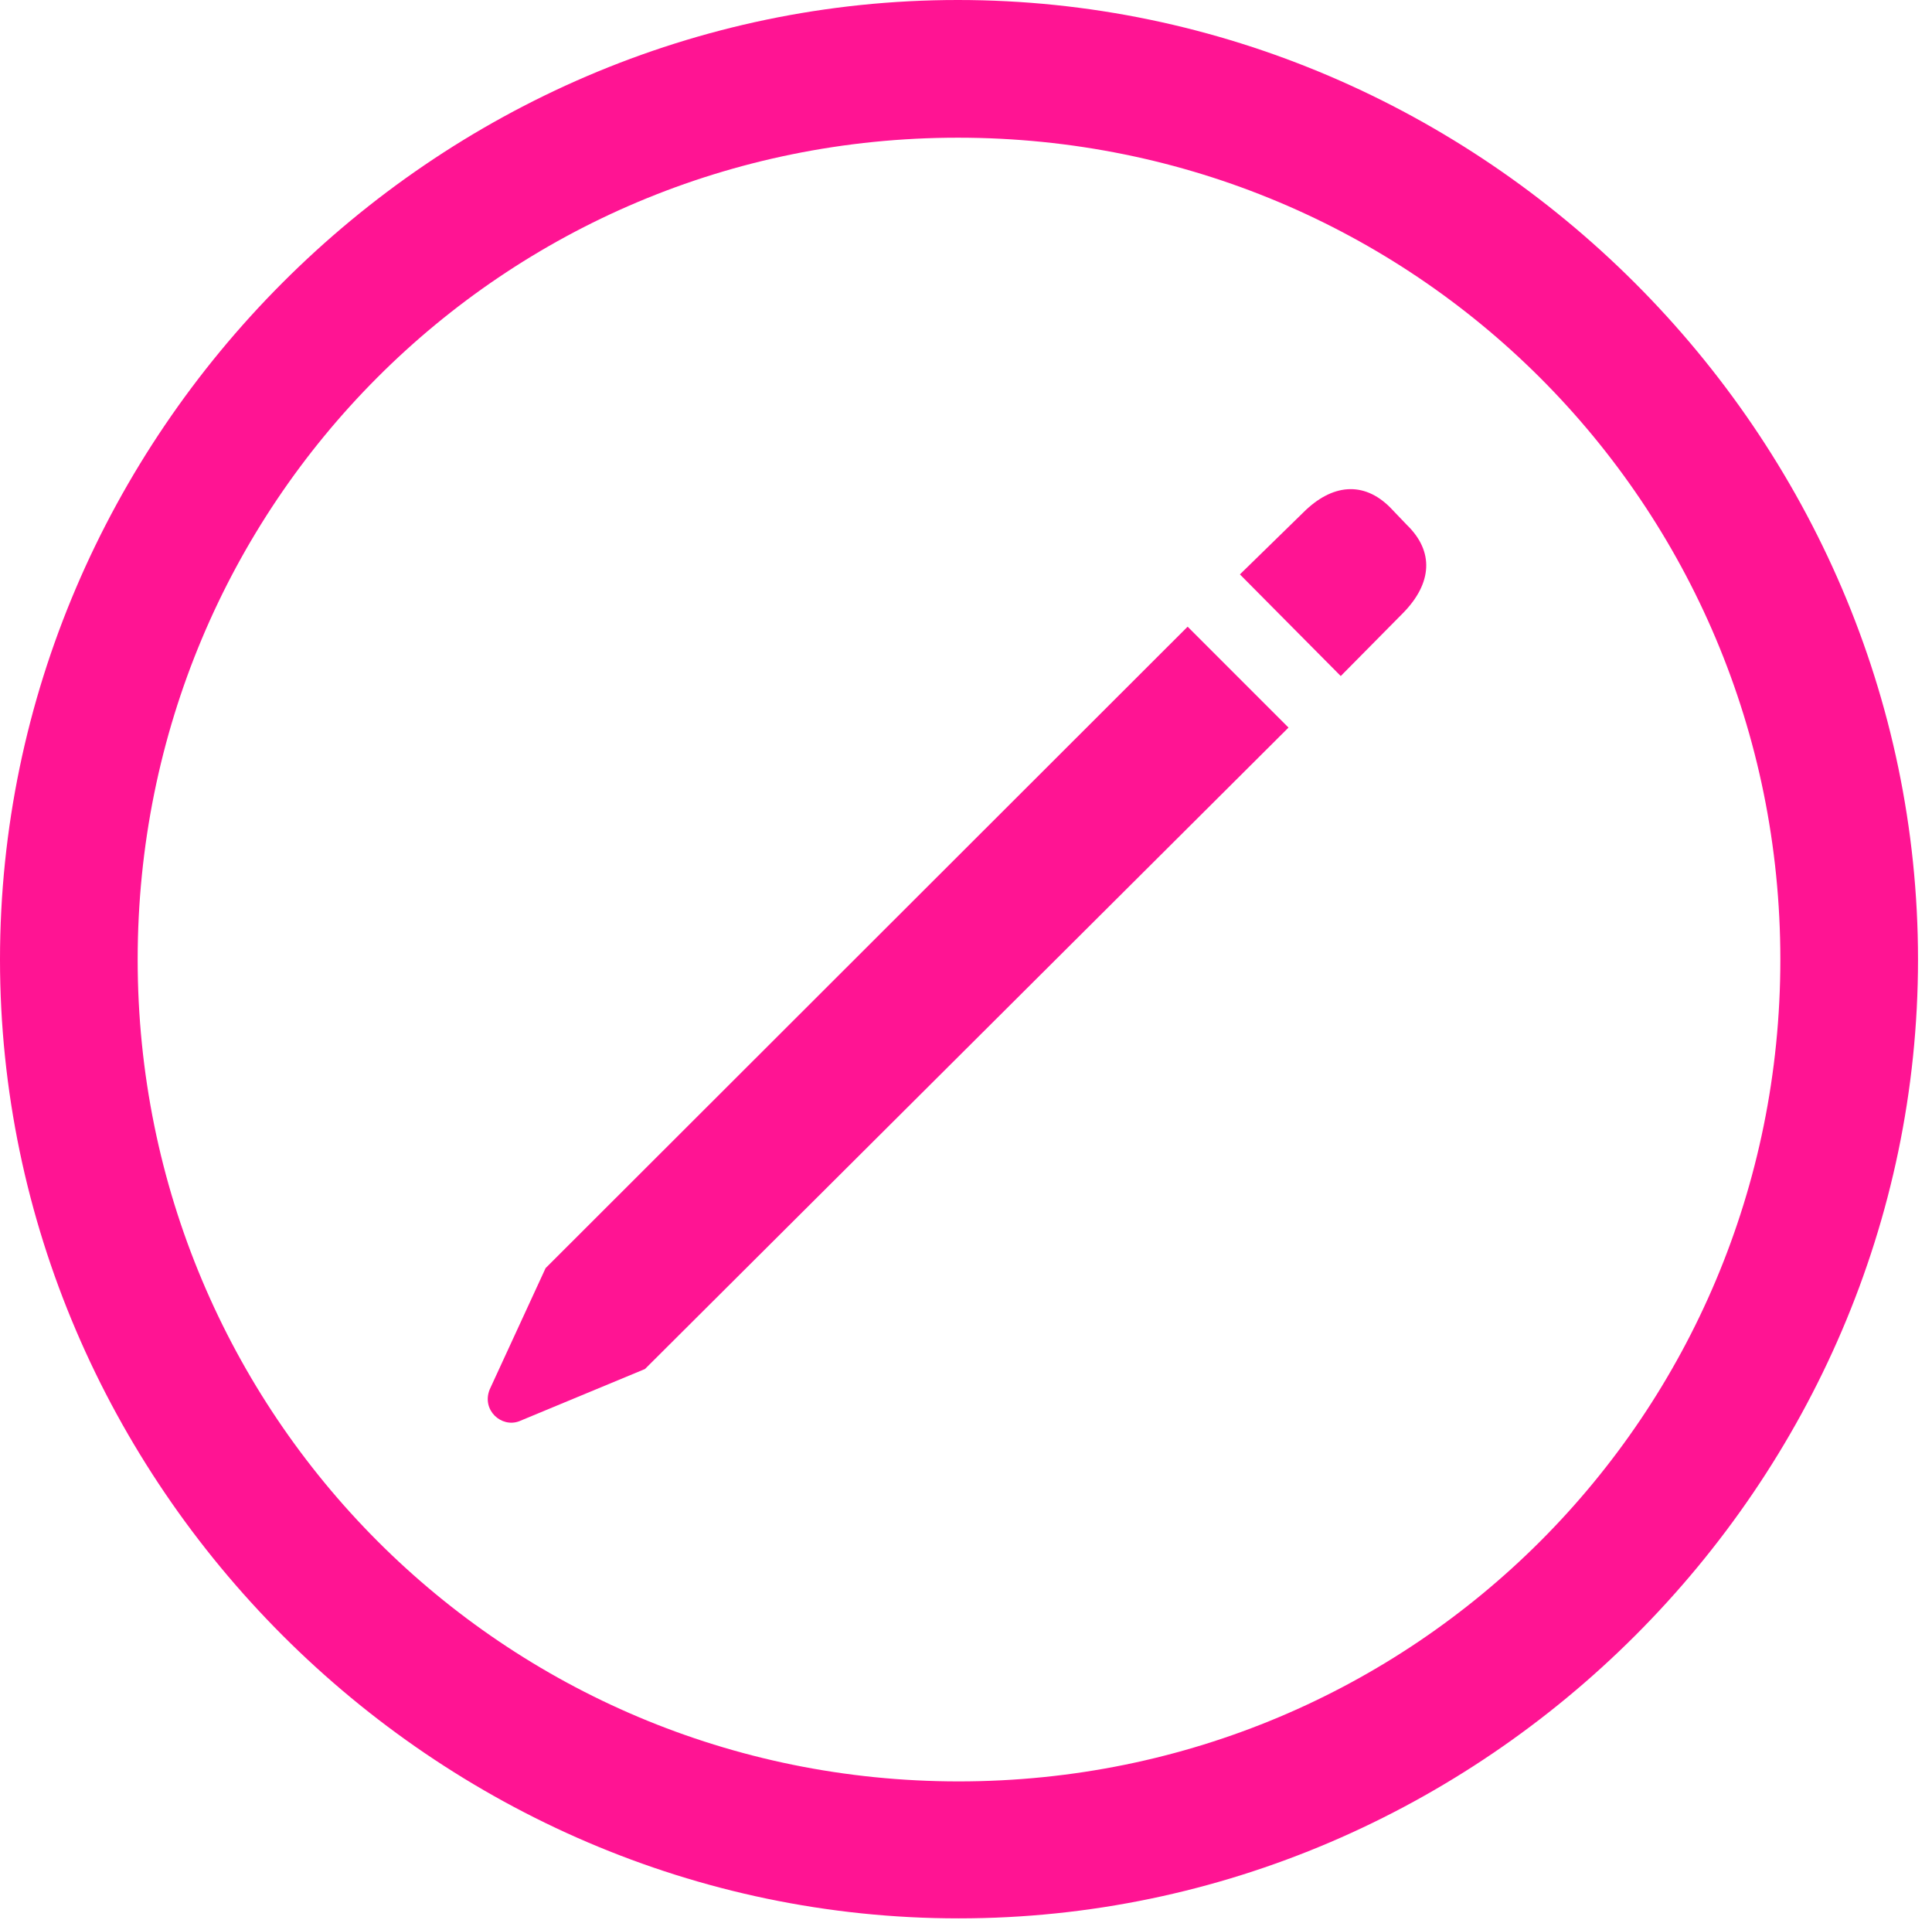 <?xml version="1.0" encoding="UTF-8"?>
<!--Generator: Apple Native CoreSVG 232.5-->
<!DOCTYPE svg
PUBLIC "-//W3C//DTD SVG 1.1//EN"
       "http://www.w3.org/Graphics/SVG/1.1/DTD/svg11.dtd">
<svg version="1.1" xmlns="http://www.w3.org/2000/svg" xmlns:xlink="http://www.w3.org/1999/xlink" width="51.25" height="50.918">
 <g>
  <rect height="50.918" opacity="0" width="51.25" x="0" y="0"/>
  <path d="M25.43 50.879C39.355 50.879 50.879 39.355 50.879 25.449C50.879 11.523 39.336 0 25.41 0C11.504 0 0 11.523 0 25.449C0 39.355 11.523 50.879 25.43 50.879ZM25.43 47.246C13.359 47.246 3.652 37.52 3.652 25.449C3.652 13.359 13.34 3.652 25.41 3.652C37.5 3.652 47.227 13.359 47.227 25.449C47.227 37.52 37.52 47.246 25.43 47.246Z" fill="#FF1493"/>
  <path d="M17.109 36.309L34.18 19.297L31.504 16.621L14.473 33.633L12.988 36.855C12.773 37.402 13.301 37.871 13.77 37.695ZM35.566 17.93L37.227 16.25C37.988 15.469 38.047 14.629 37.324 13.926L36.875 13.457C36.172 12.754 35.332 12.832 34.57 13.594L32.891 15.234Z" fill="#FF1493"/>
 </g>
</svg>

